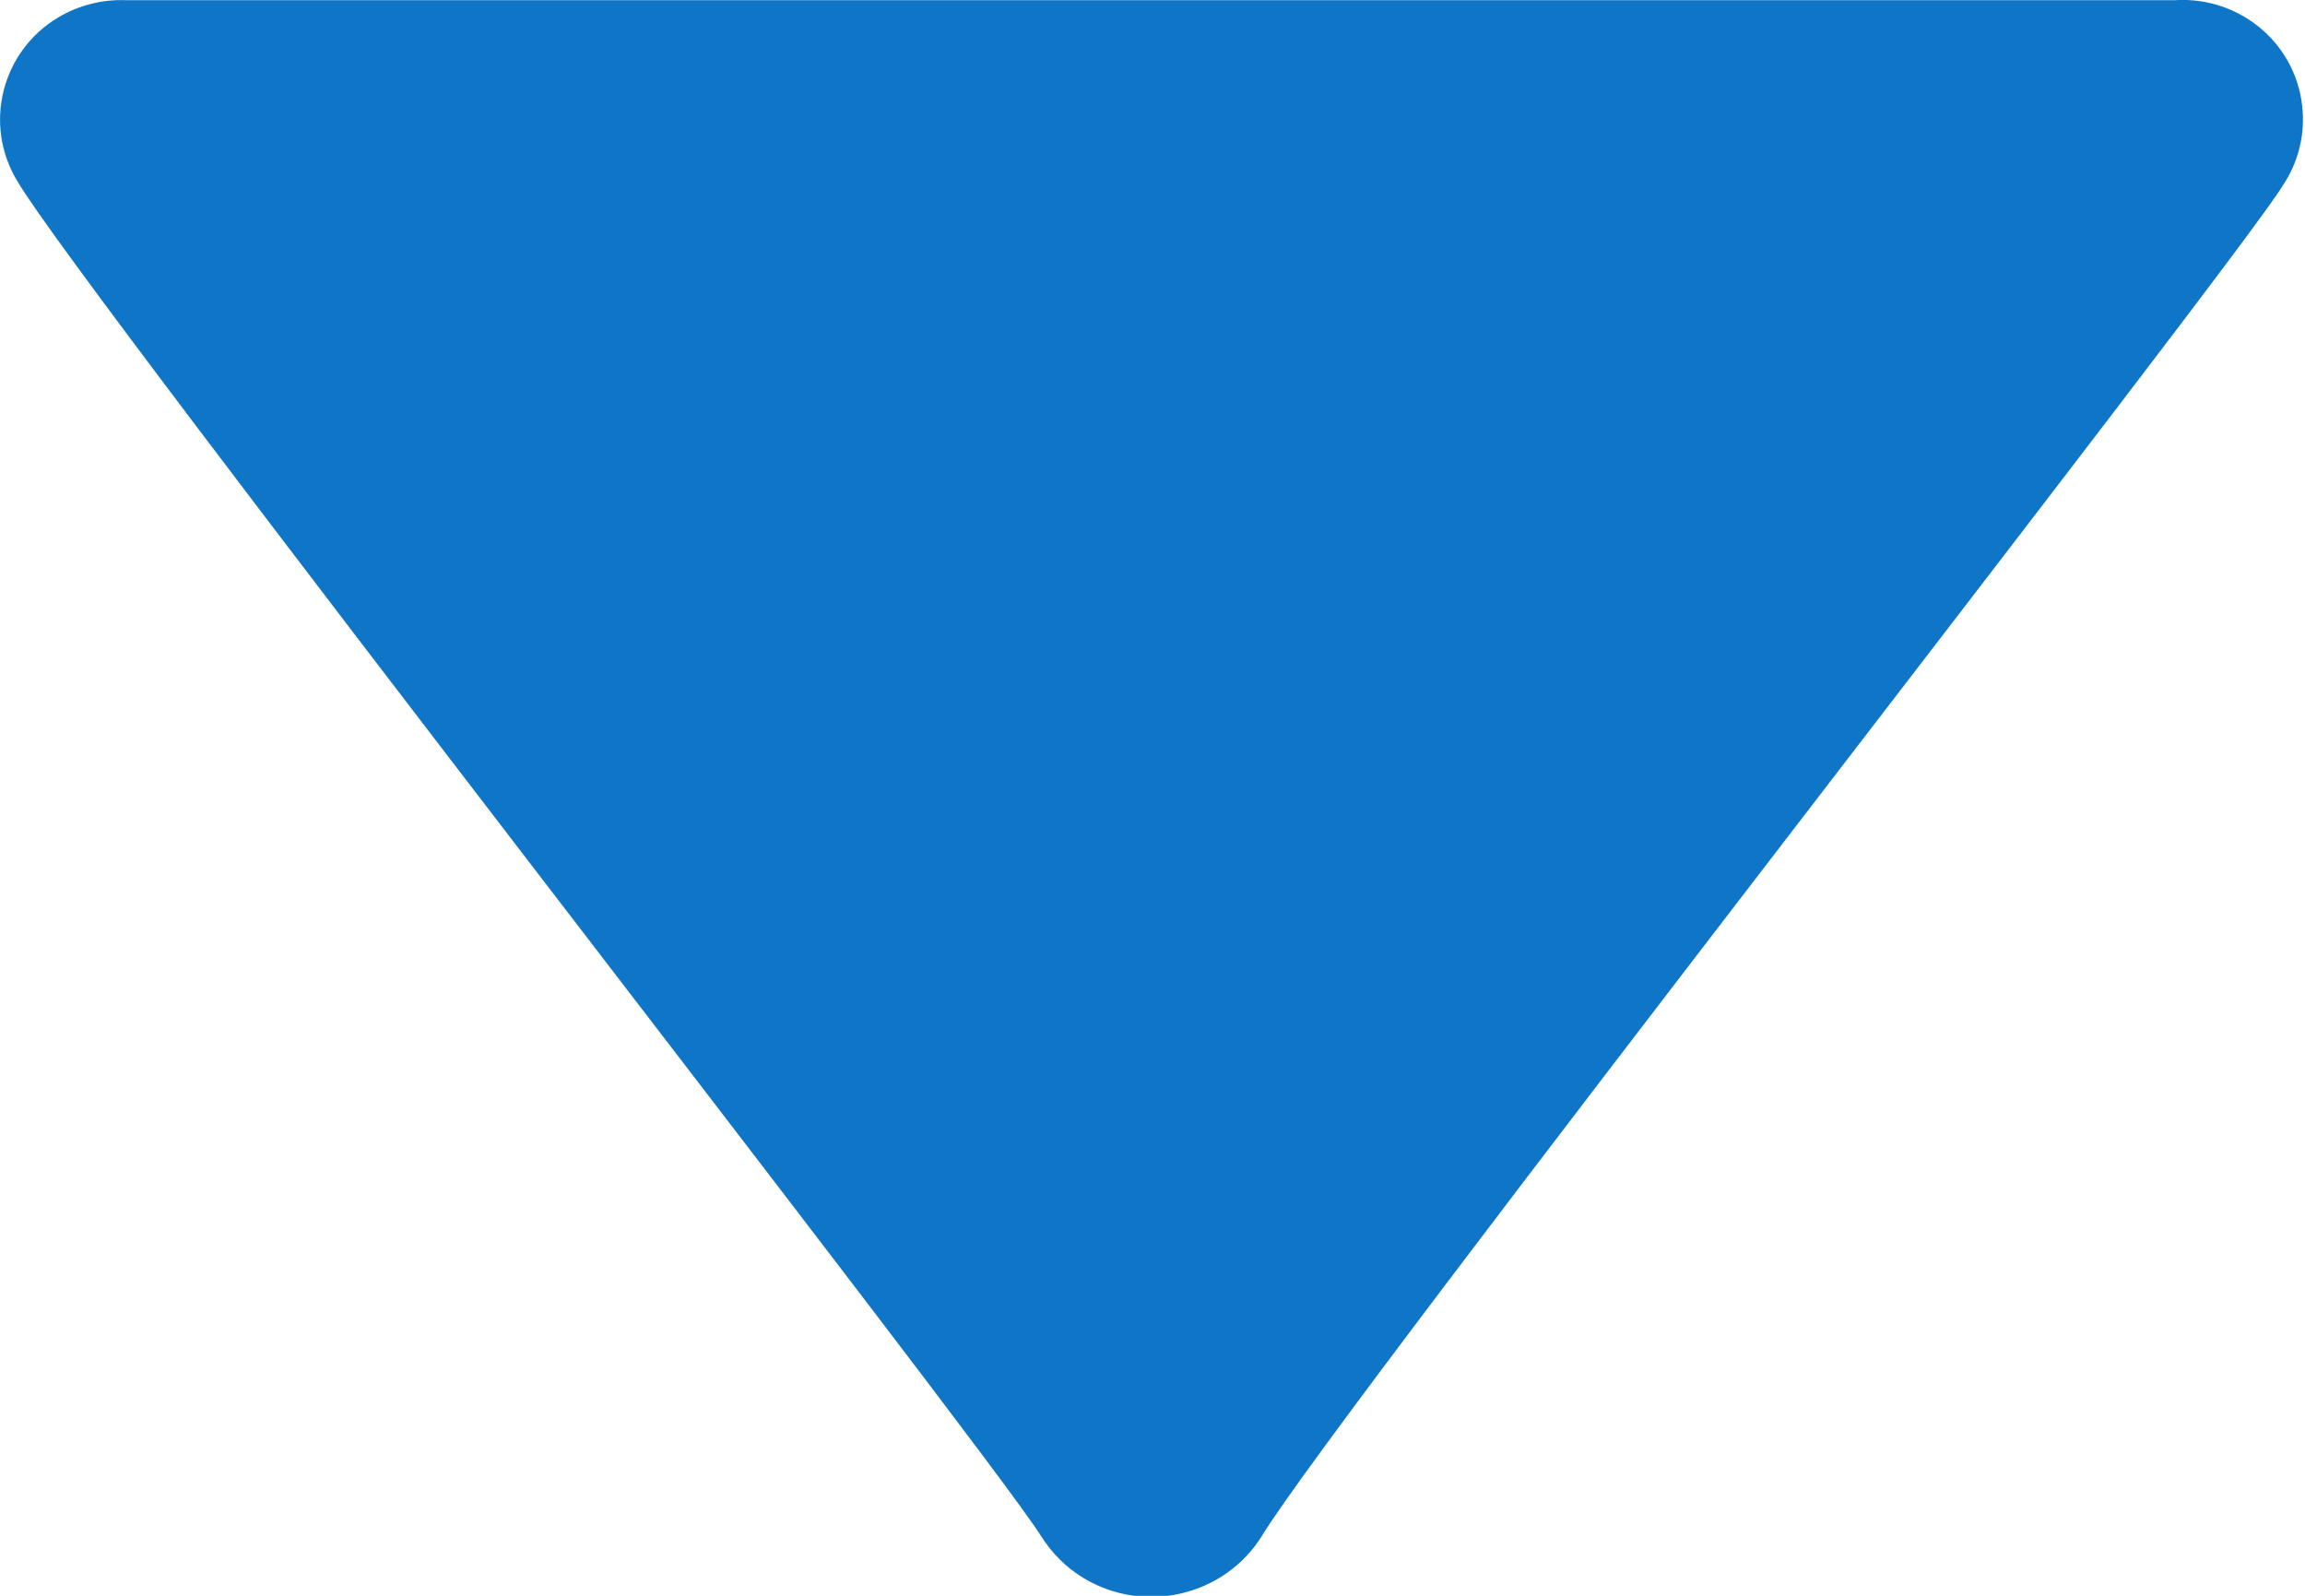 <?xml version="1.0" encoding="UTF-8"?>
<svg width="13px" height="9px" viewBox="0 0 13 9" version="1.1" xmlns="http://www.w3.org/2000/svg" xmlns:xlink="http://www.w3.org/1999/xlink">
    <!-- Generator: Sketch 53.2 (72643) - https://sketchapp.com -->
    <title>icons/ui elements/arrows/dropdown4</title>
    <desc>Created with Sketch.</desc>
    <g id="Page-2" stroke="none" stroke-width="1" fill="none" fill-rule="evenodd">
        <g id="--Additional-Settings/Auto-text-templates-6" transform="translate(-370, -338)" fill="#0F76C7">
            <g id="Group-2" transform="translate(353, 322)">
                <g id="icons/ui-elements/arrows/dropdown" transform="translate(17, 16)">
                    <path d="M12.267,0.001 C12.641,-0.022 12.964,0.258 12.987,0.63 C12.997,0.775 12.958,0.921 12.877,1.043 C12.63,1.458 7.547,7.952 7.118,8.661 C6.907,9.001 6.456,9.108 6.111,8.9 C6.013,8.841 5.931,8.758 5.87,8.661 C5.545,8.146 0.449,1.625 0.098,1.022 C-0.096,0.703 0.008,0.289 0.329,0.098 C0.443,0.03 0.576,-0.004 0.709,0.001 L12.267,0.001 Z" id="Fill-1"></path>
                </g>
            </g>
        </g>
    </g>
</svg>
